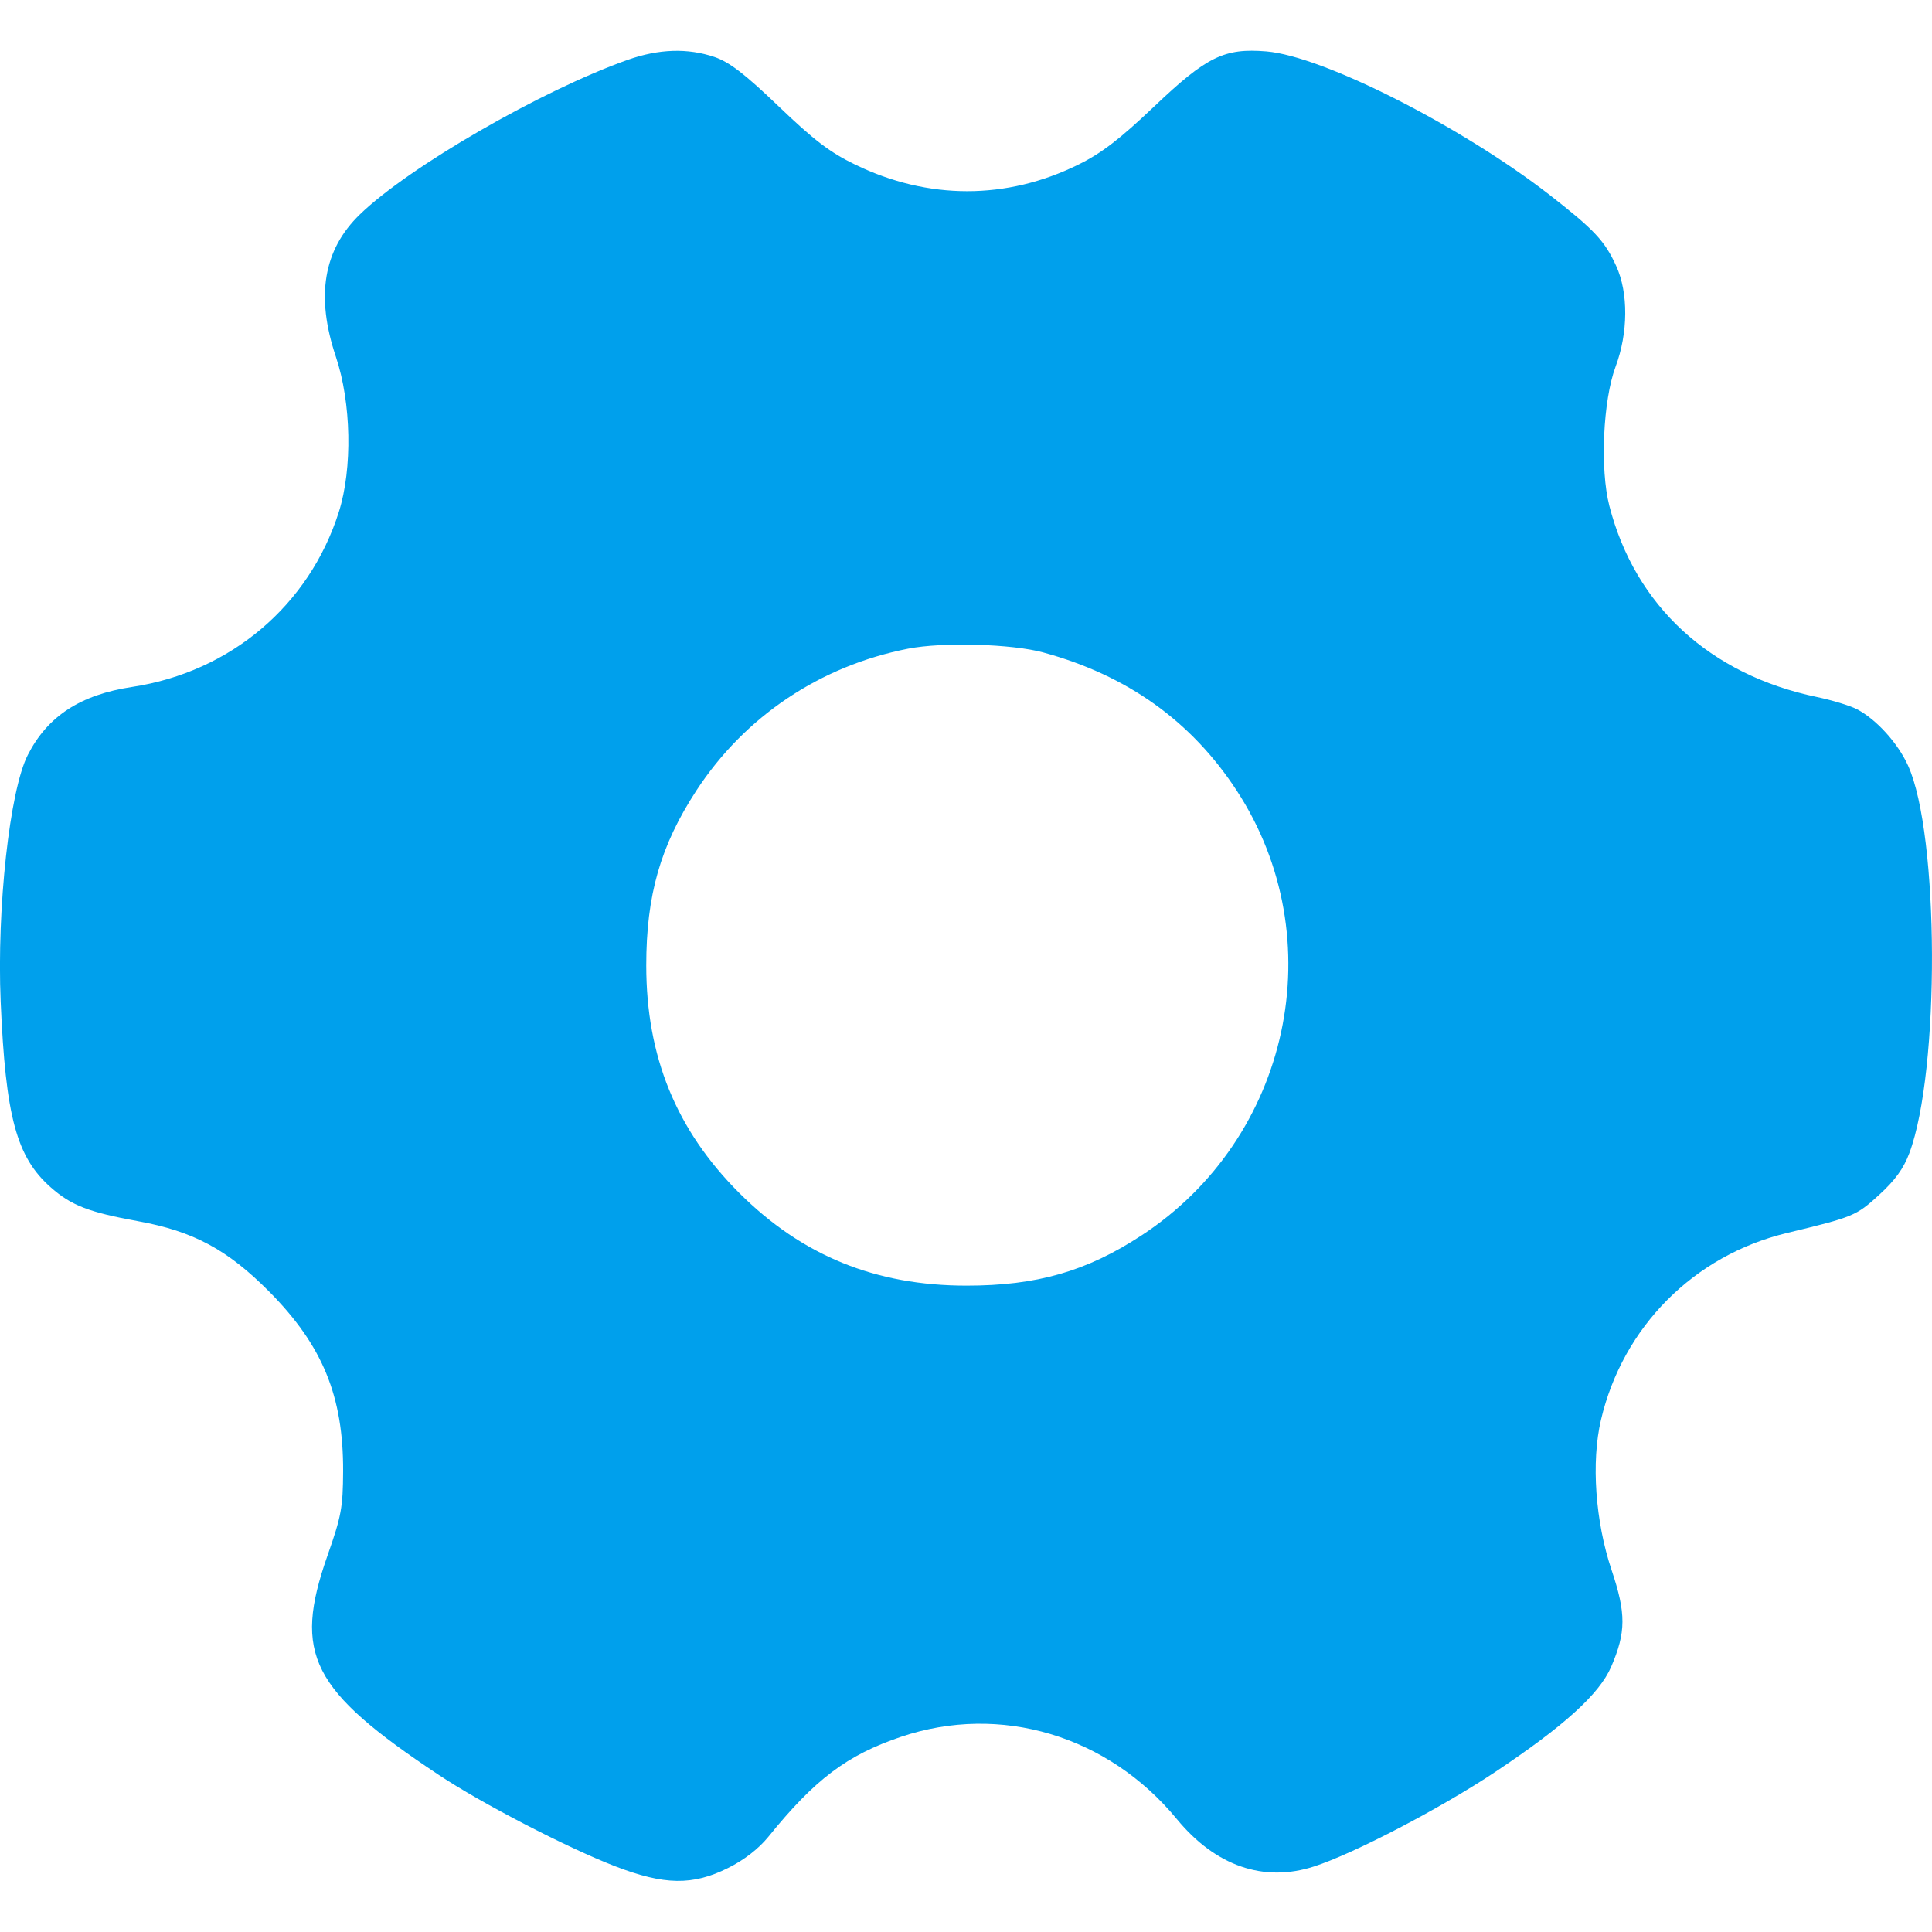 <svg width="20" height="20" viewBox="0 0 20 20" fill="none" xmlns="http://www.w3.org/2000/svg">
<path fill-rule="evenodd" clip-rule="evenodd" d="M6.499 0.619C5.606 0.935 4.232 1.728 3.724 2.221C3.347 2.587 3.267 3.067 3.477 3.693C3.637 4.17 3.65 4.849 3.508 5.299C3.201 6.267 2.387 6.956 1.368 7.111C0.832 7.192 0.492 7.414 0.288 7.815C0.1 8.182 -0.034 9.403 0.007 10.369C0.058 11.563 0.171 11.979 0.526 12.292C0.738 12.479 0.919 12.549 1.43 12.642C2.002 12.746 2.355 12.936 2.787 13.371C3.339 13.928 3.555 14.453 3.552 15.231C3.55 15.605 3.534 15.695 3.389 16.107C3.032 17.125 3.22 17.495 4.539 18.372C4.987 18.67 5.87 19.127 6.366 19.319C6.877 19.516 7.17 19.521 7.538 19.337C7.703 19.255 7.852 19.139 7.952 19.017C8.436 18.418 8.768 18.169 9.326 17.98C10.355 17.632 11.47 17.965 12.184 18.833C12.584 19.318 13.083 19.49 13.602 19.322C14.013 19.19 14.916 18.718 15.479 18.343C16.193 17.867 16.557 17.536 16.679 17.254C16.833 16.896 16.834 16.703 16.683 16.253C16.514 15.75 16.471 15.134 16.573 14.699C16.799 13.736 17.535 12.996 18.498 12.764C19.188 12.598 19.215 12.586 19.452 12.37C19.618 12.218 19.706 12.097 19.766 11.936C20.084 11.085 20.076 8.636 19.752 7.925C19.646 7.691 19.422 7.445 19.223 7.342C19.153 7.305 18.965 7.248 18.807 7.215C17.7 6.984 16.926 6.271 16.66 5.237C16.562 4.857 16.594 4.145 16.724 3.797C16.855 3.447 16.858 3.032 16.731 2.754C16.612 2.493 16.505 2.379 16.042 2.018C15.125 1.306 13.696 0.581 13.11 0.532C12.674 0.496 12.493 0.584 11.947 1.103C11.59 1.442 11.401 1.587 11.163 1.704C10.42 2.071 9.607 2.071 8.851 1.703C8.593 1.578 8.426 1.451 8.062 1.102C7.708 0.763 7.551 0.643 7.397 0.59C7.119 0.496 6.822 0.505 6.499 0.619ZM10.799 6.754C11.668 6.99 12.333 7.465 12.803 8.185C13.802 9.716 13.358 11.783 11.814 12.791C11.246 13.162 10.732 13.309 10.006 13.309C9.063 13.309 8.303 12.999 7.651 12.348C7 11.697 6.69 10.937 6.69 9.994C6.69 9.267 6.837 8.754 7.208 8.185C7.71 7.416 8.491 6.893 9.401 6.715C9.756 6.645 10.474 6.665 10.799 6.754Z" fill="#00A0EC"/>
</svg>

